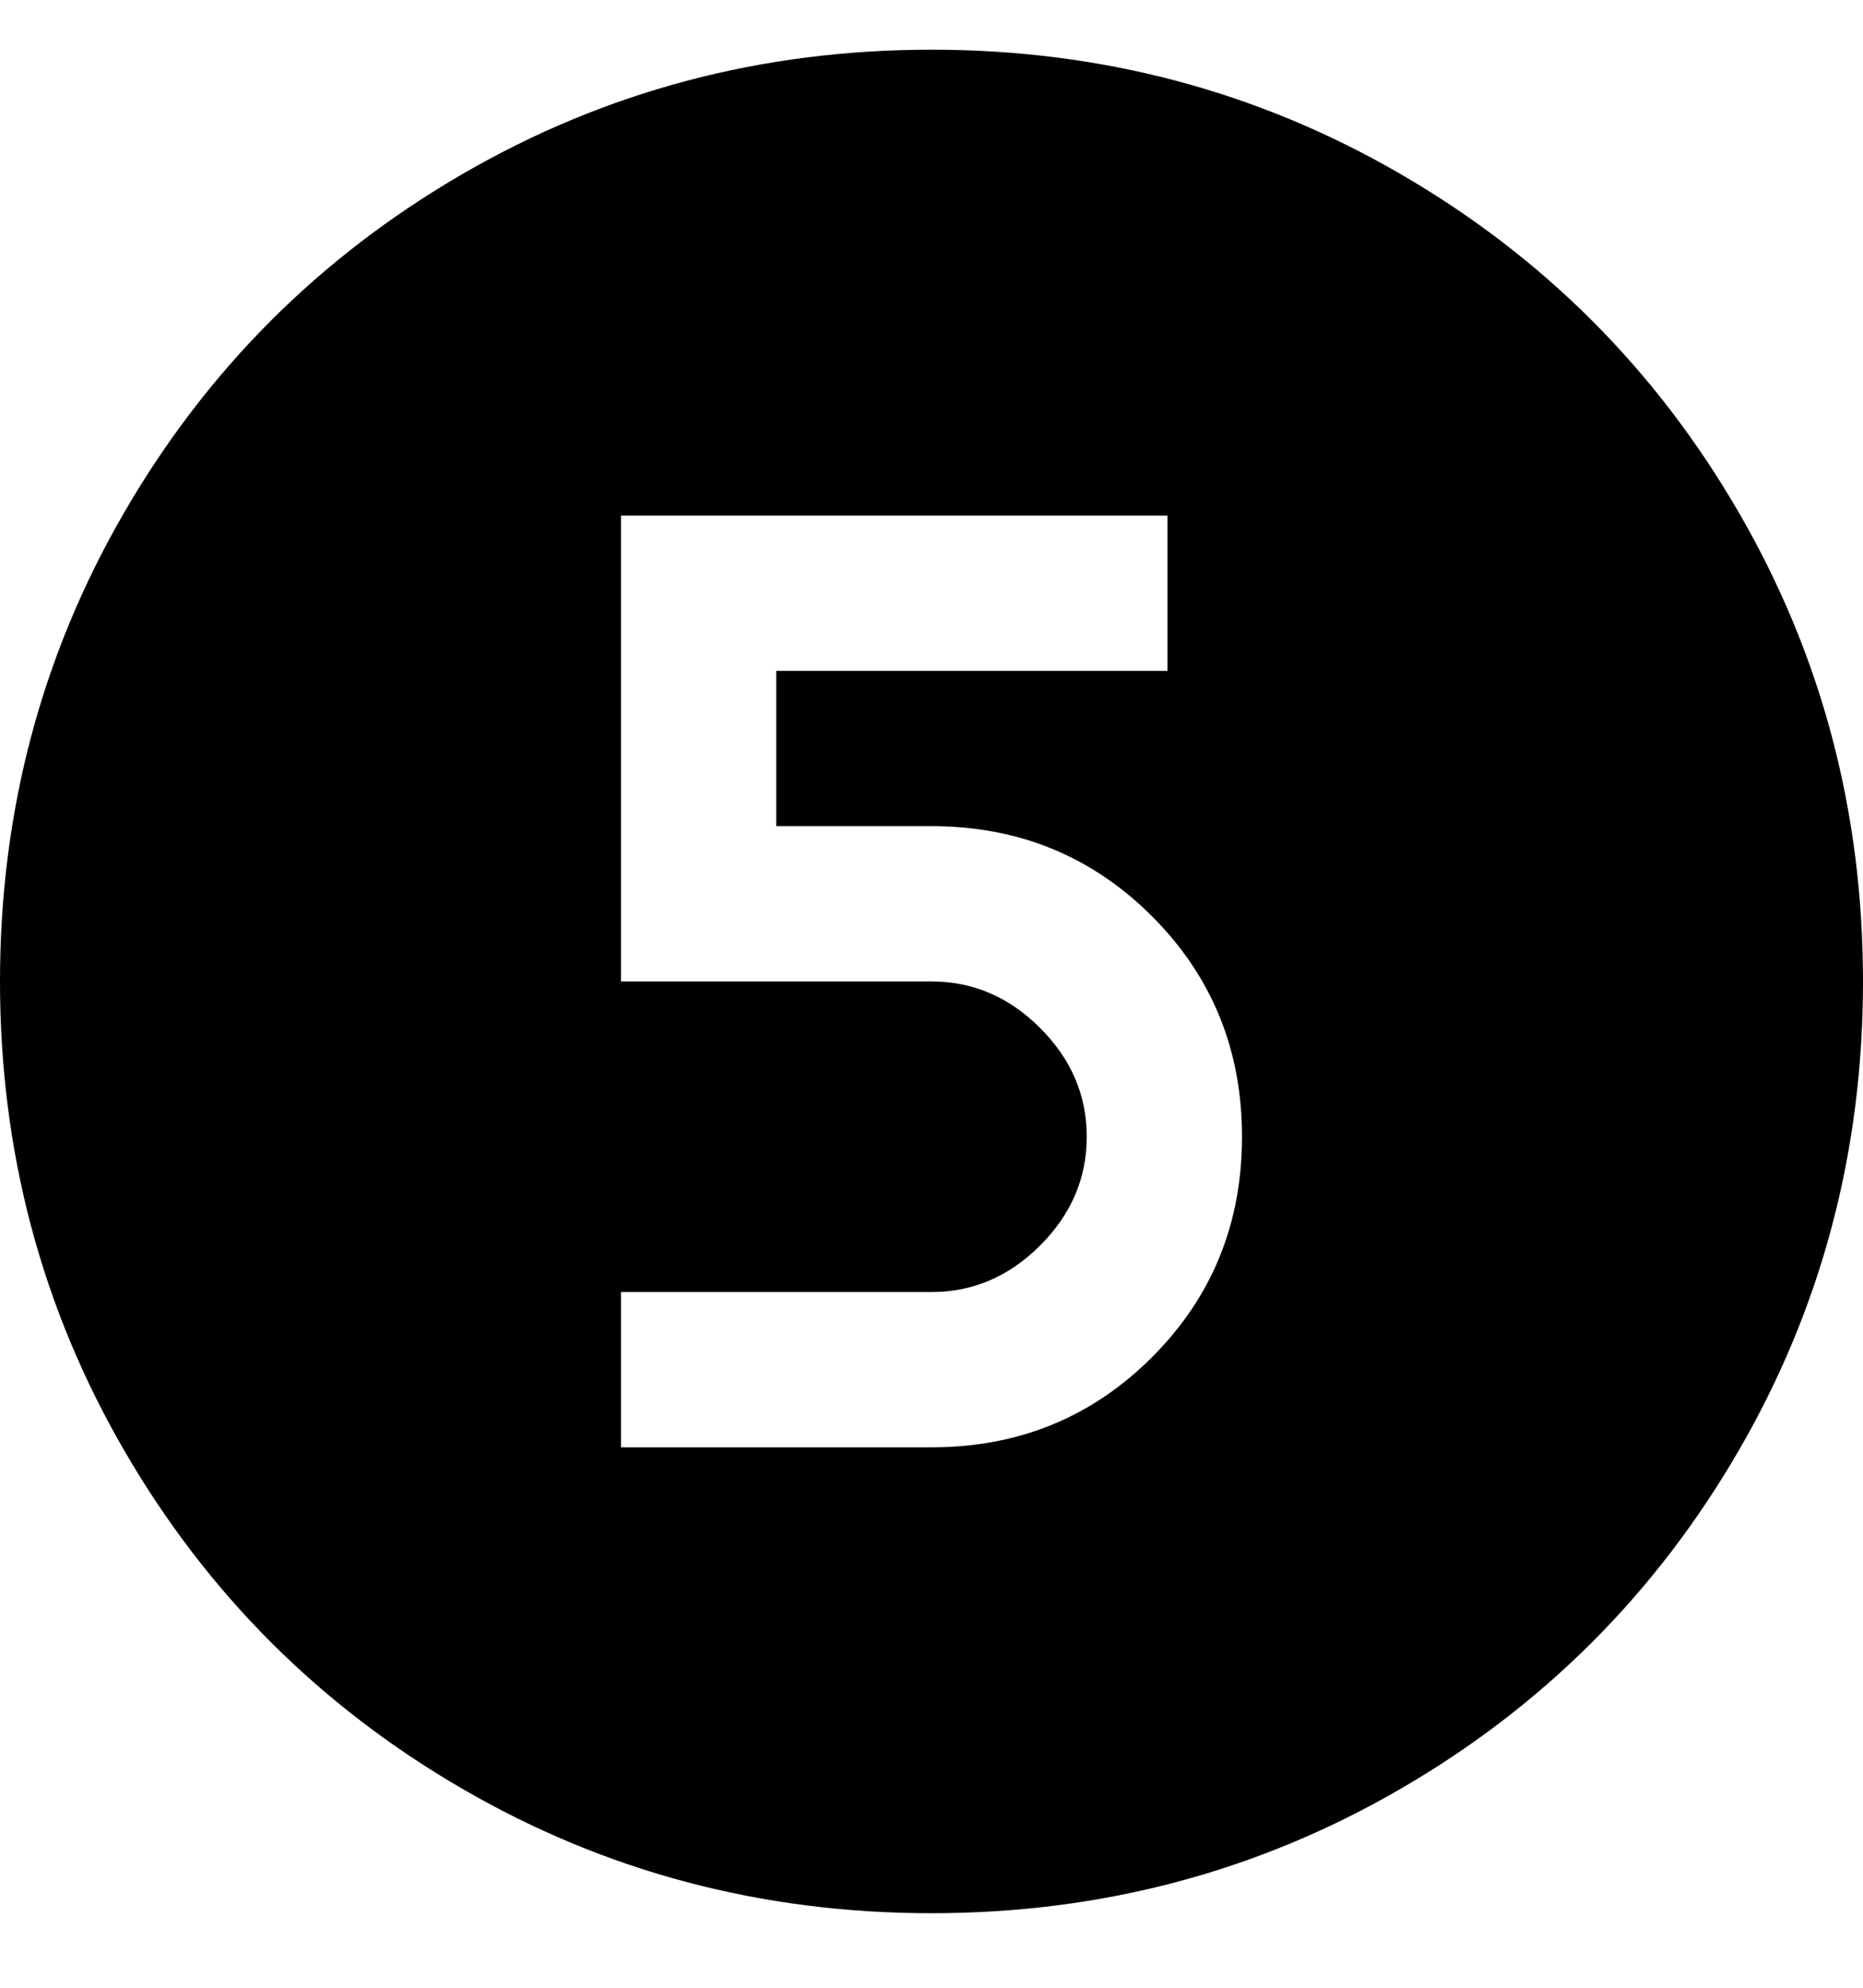 <svg viewBox="0 0 300 320" xmlns="http://www.w3.org/2000/svg"><path d="M150 233h-50v-25h50q10 0 17.5-7.5T175 183q0-10-7.5-17.5T150 158h-50V83h88v25h-63v25h25q21 0 35.5 14.5T200 183q0 21-14.5 35.5T150 233zm150-75q0-41-20-75.5T225.5 28Q191 8 150 8T74.5 28Q40 48 20 82.5T0 158q0 41 20 75.5T74.5 288q34.5 20 75.5 20t75.5-20q34.5-20 54.5-54.5t20-75.5z"/></svg>
